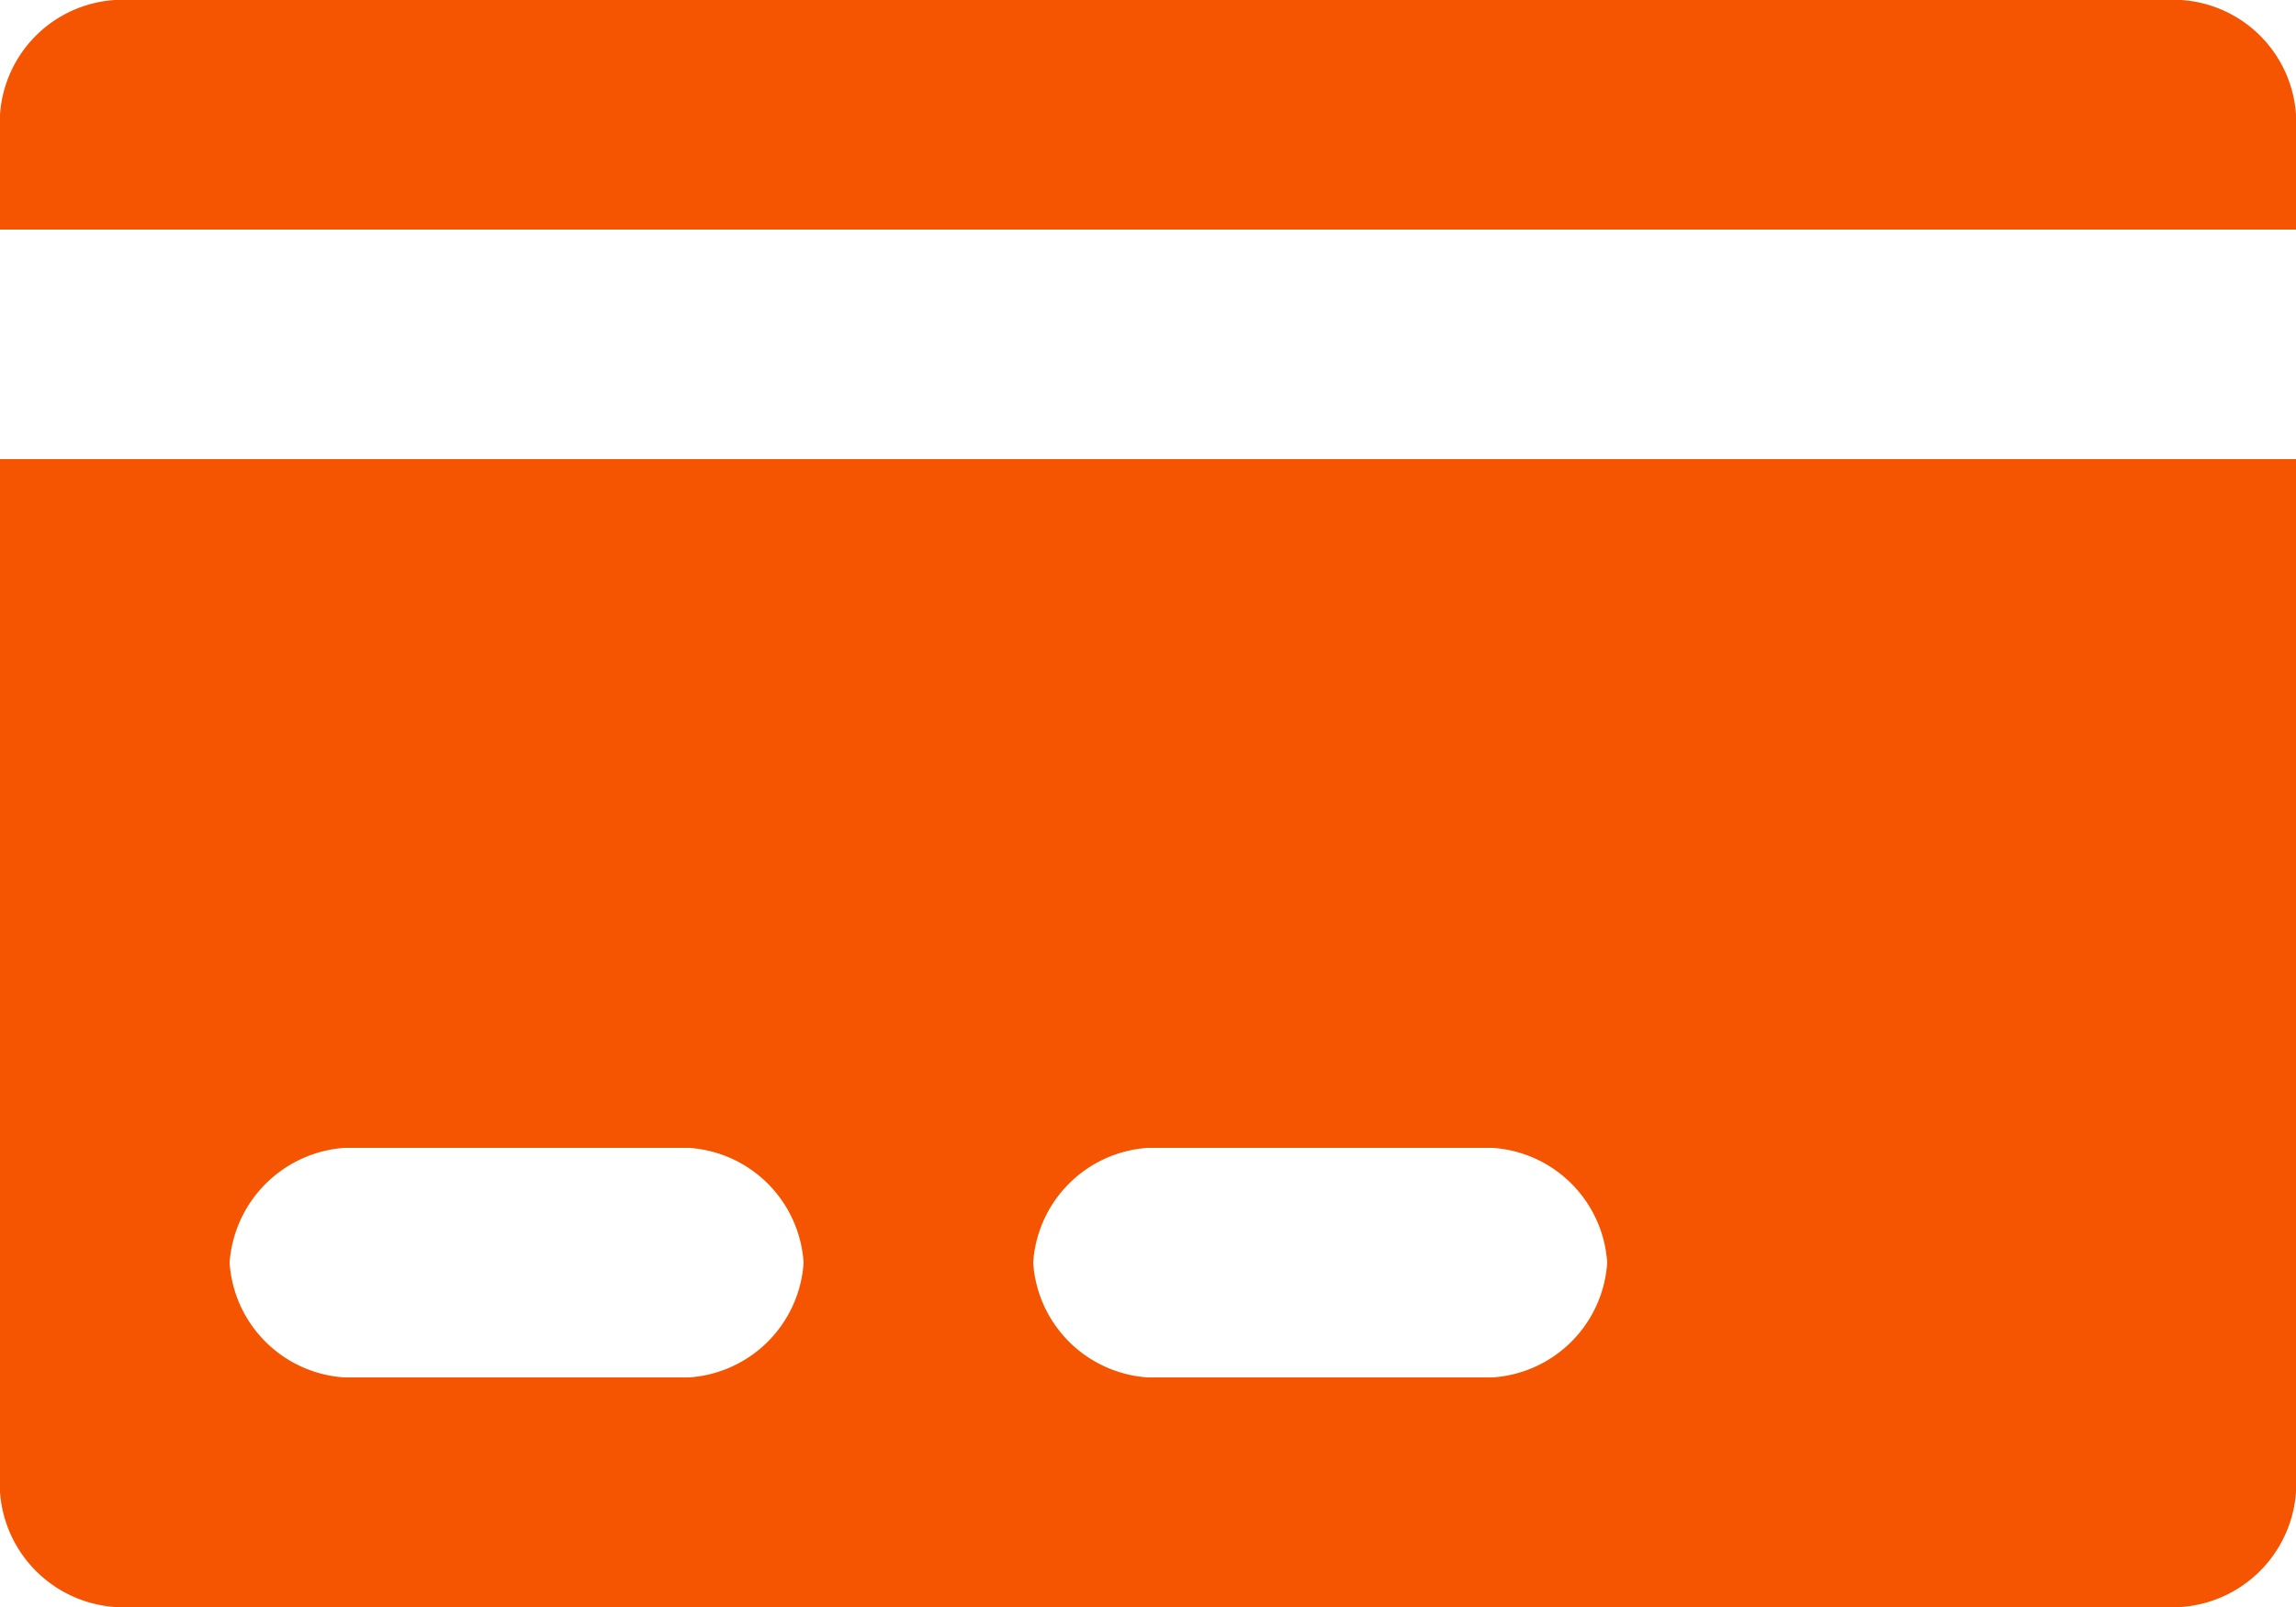<svg xmlns="http://www.w3.org/2000/svg" viewBox="0 0 25 17.5"><defs><style>.cls-1{fill:#f55500;}</style></defs><title>tarjetamovil</title><g id="Capa_2" data-name="Capa 2"><g id="Capa_1-2" data-name="Capa 1"><path class="cls-1" d="M23.75,0H1.25A1.34,1.34,0,0,0,0,1.25V2.5H25V1.25A1.34,1.34,0,0,0,23.75,0ZM0,5V16.25A1.35,1.35,0,0,0,1.25,17.5h22.5A1.35,1.35,0,0,0,25,16.25V5ZM7.5,15H3.75A1.34,1.34,0,0,1,2.5,13.75,1.35,1.35,0,0,1,3.75,12.5H7.5a1.34,1.34,0,0,1,1.25,1.25A1.34,1.34,0,0,1,7.5,15Zm8.75,0H12.5a1.34,1.34,0,0,1-1.25-1.25A1.34,1.34,0,0,1,12.5,12.5h3.75a1.34,1.34,0,0,1,1.25,1.25A1.34,1.34,0,0,1,16.25,15Z"/></g></g></svg>